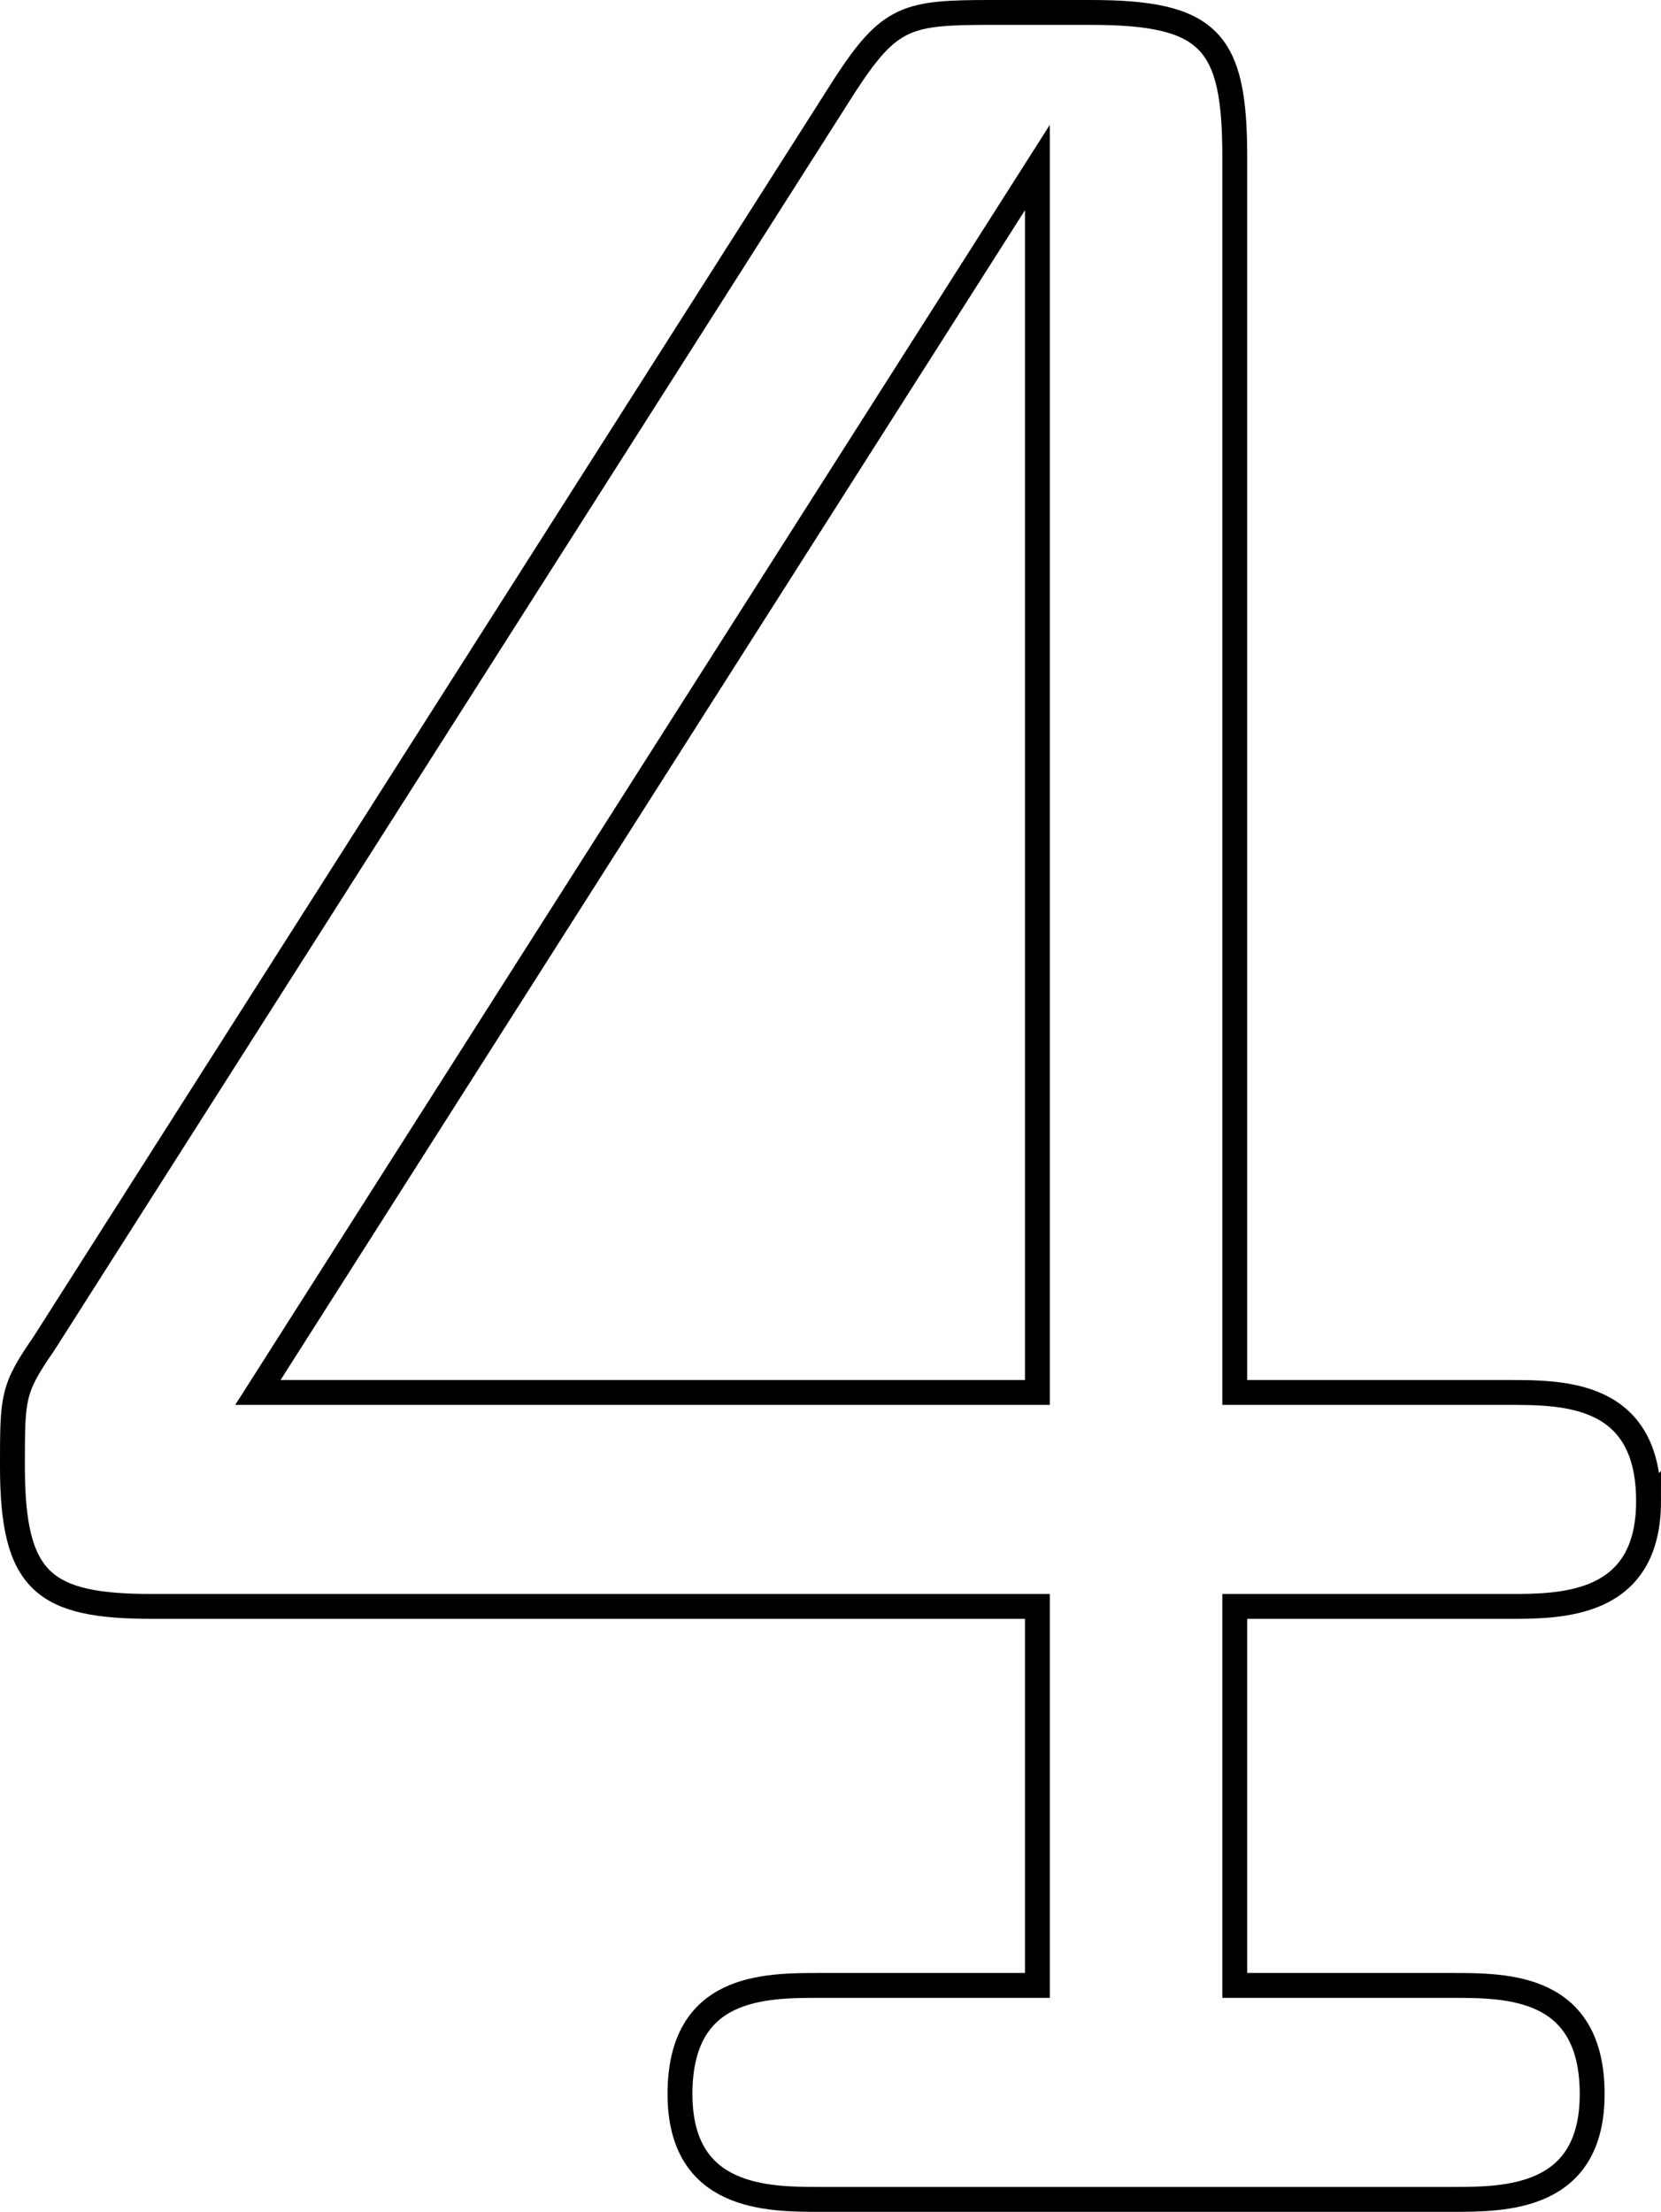 <?xml version="1.0" encoding="UTF-8" standalone="no"?>
<!-- Created with Inkscape (http://www.inkscape.org/) -->

<svg
   width="2.003mm"
   height="2.667mm"
   viewBox="0 0 2.003 2.667"
   version="1.1"
   id="svg1"
   xmlns="http://www.w3.org/2000/svg"
   xmlns:svg="http://www.w3.org/2000/svg">
  <defs
     id="defs1" />
  <g
     id="layer1"
     transform="translate(-65.363,-90.706)">
    <path
       d="m 67.351,92.516 c 0,-0.131 -0.102,-0.131 -0.169,-0.131 h -0.33 v -1.49 c 0,-0.14 -0.03,-0.174 -0.174,-0.174 h -0.119 c -0.102,0 -0.123,0.004 -0.178,0.089 l -0.965,1.516 c -0.038,0.055 -0.038,0.064 -0.038,0.148 0,0.14 0.038,0.169 0.169,0.169 h 1.067 v 0.457 h -0.262 c -0.068,0 -0.169,0 -0.169,0.131 0,0.127 0.106,0.127 0.169,0.127 h 0.762 c 0.064,0 0.169,0 0.169,-0.127 0,-0.131 -0.102,-0.131 -0.169,-0.131 h -0.262 v -0.457 h 0.33 c 0.064,0 0.169,0 0.169,-0.127 z m -0.737,-0.131 h -0.94 l 0.94,-1.477 z"
       id="text1"
       style="font-size:4.233px;font-family:'Latin Modern Mono';-inkscape-font-specification:'Latin Modern Mono, Normal';fill:none;stroke:#000000;stroke-width:0.03"
       aria-label="4" />
  </g>
</svg>
